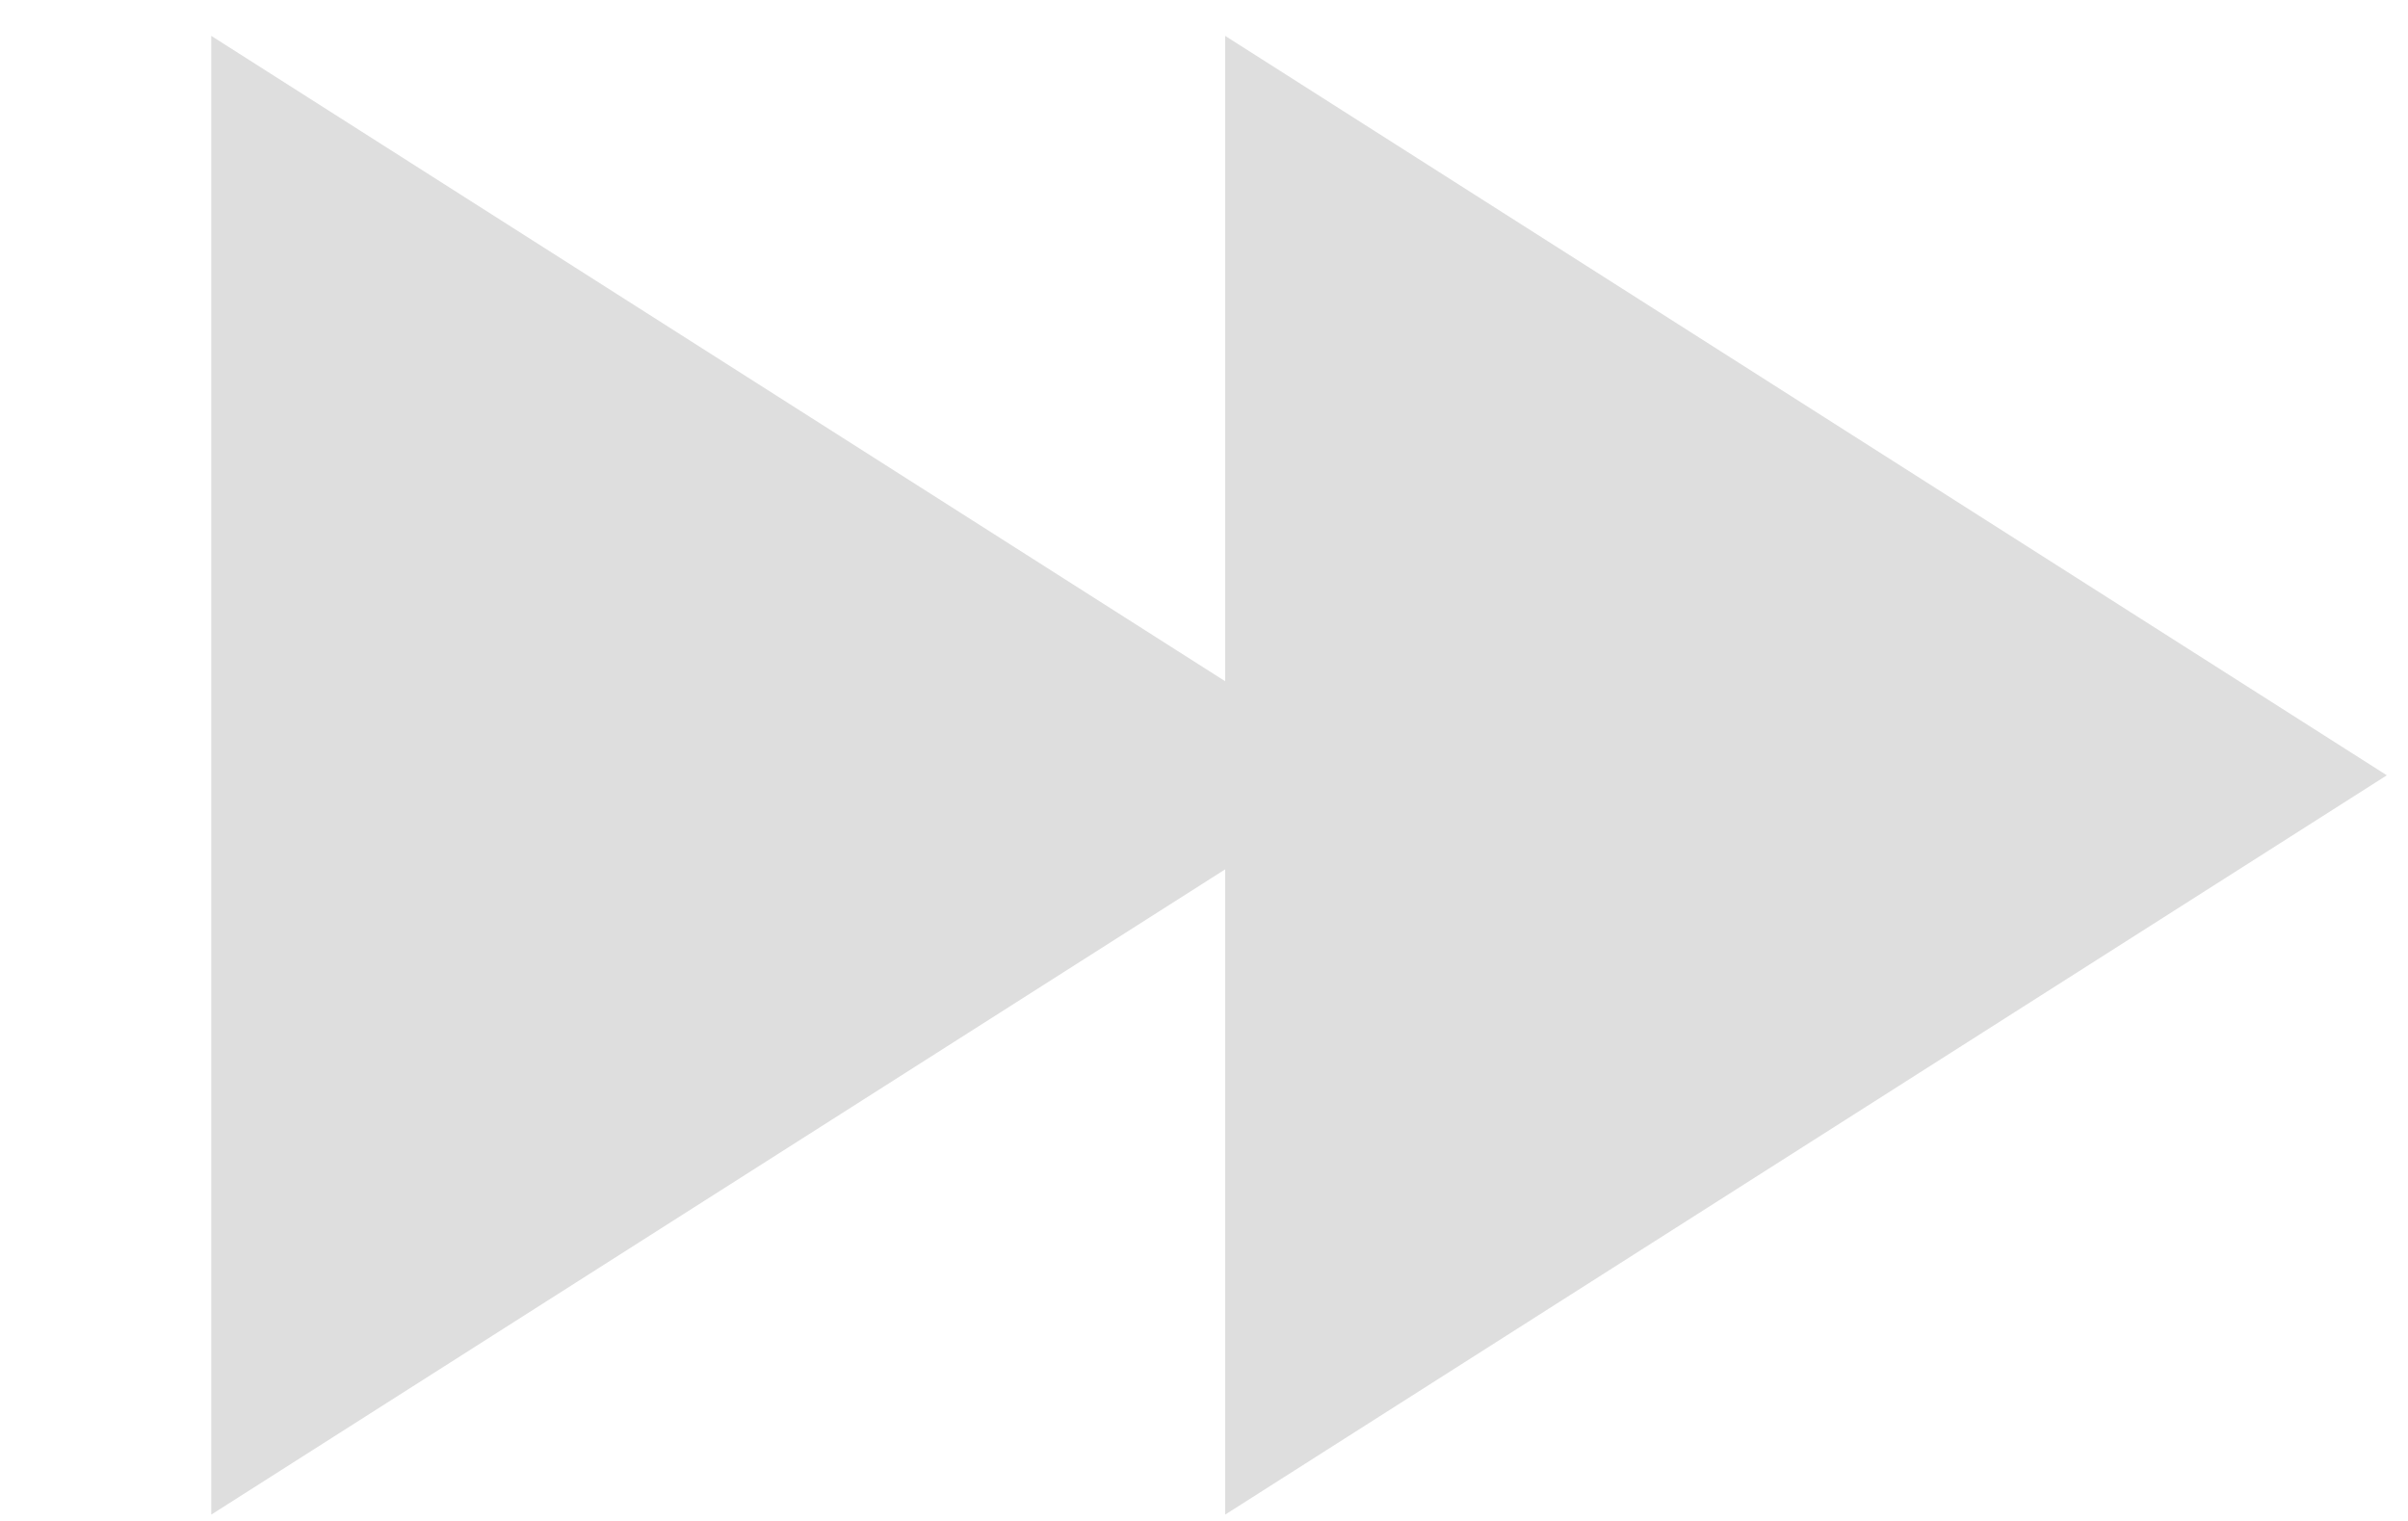 <svg width="19" height="12" viewBox="0 0 19 12" fill="none" xmlns="http://www.w3.org/2000/svg">
<path d="M1.667 0.283V11.95L10.833 6.117L1.667 0.283Z" fill="#DEDEDE"/>
<path d="M9.667 0.283V11.95L18.833 6.117L9.667 0.283Z" fill="#DEDEDE"/>
</svg>
